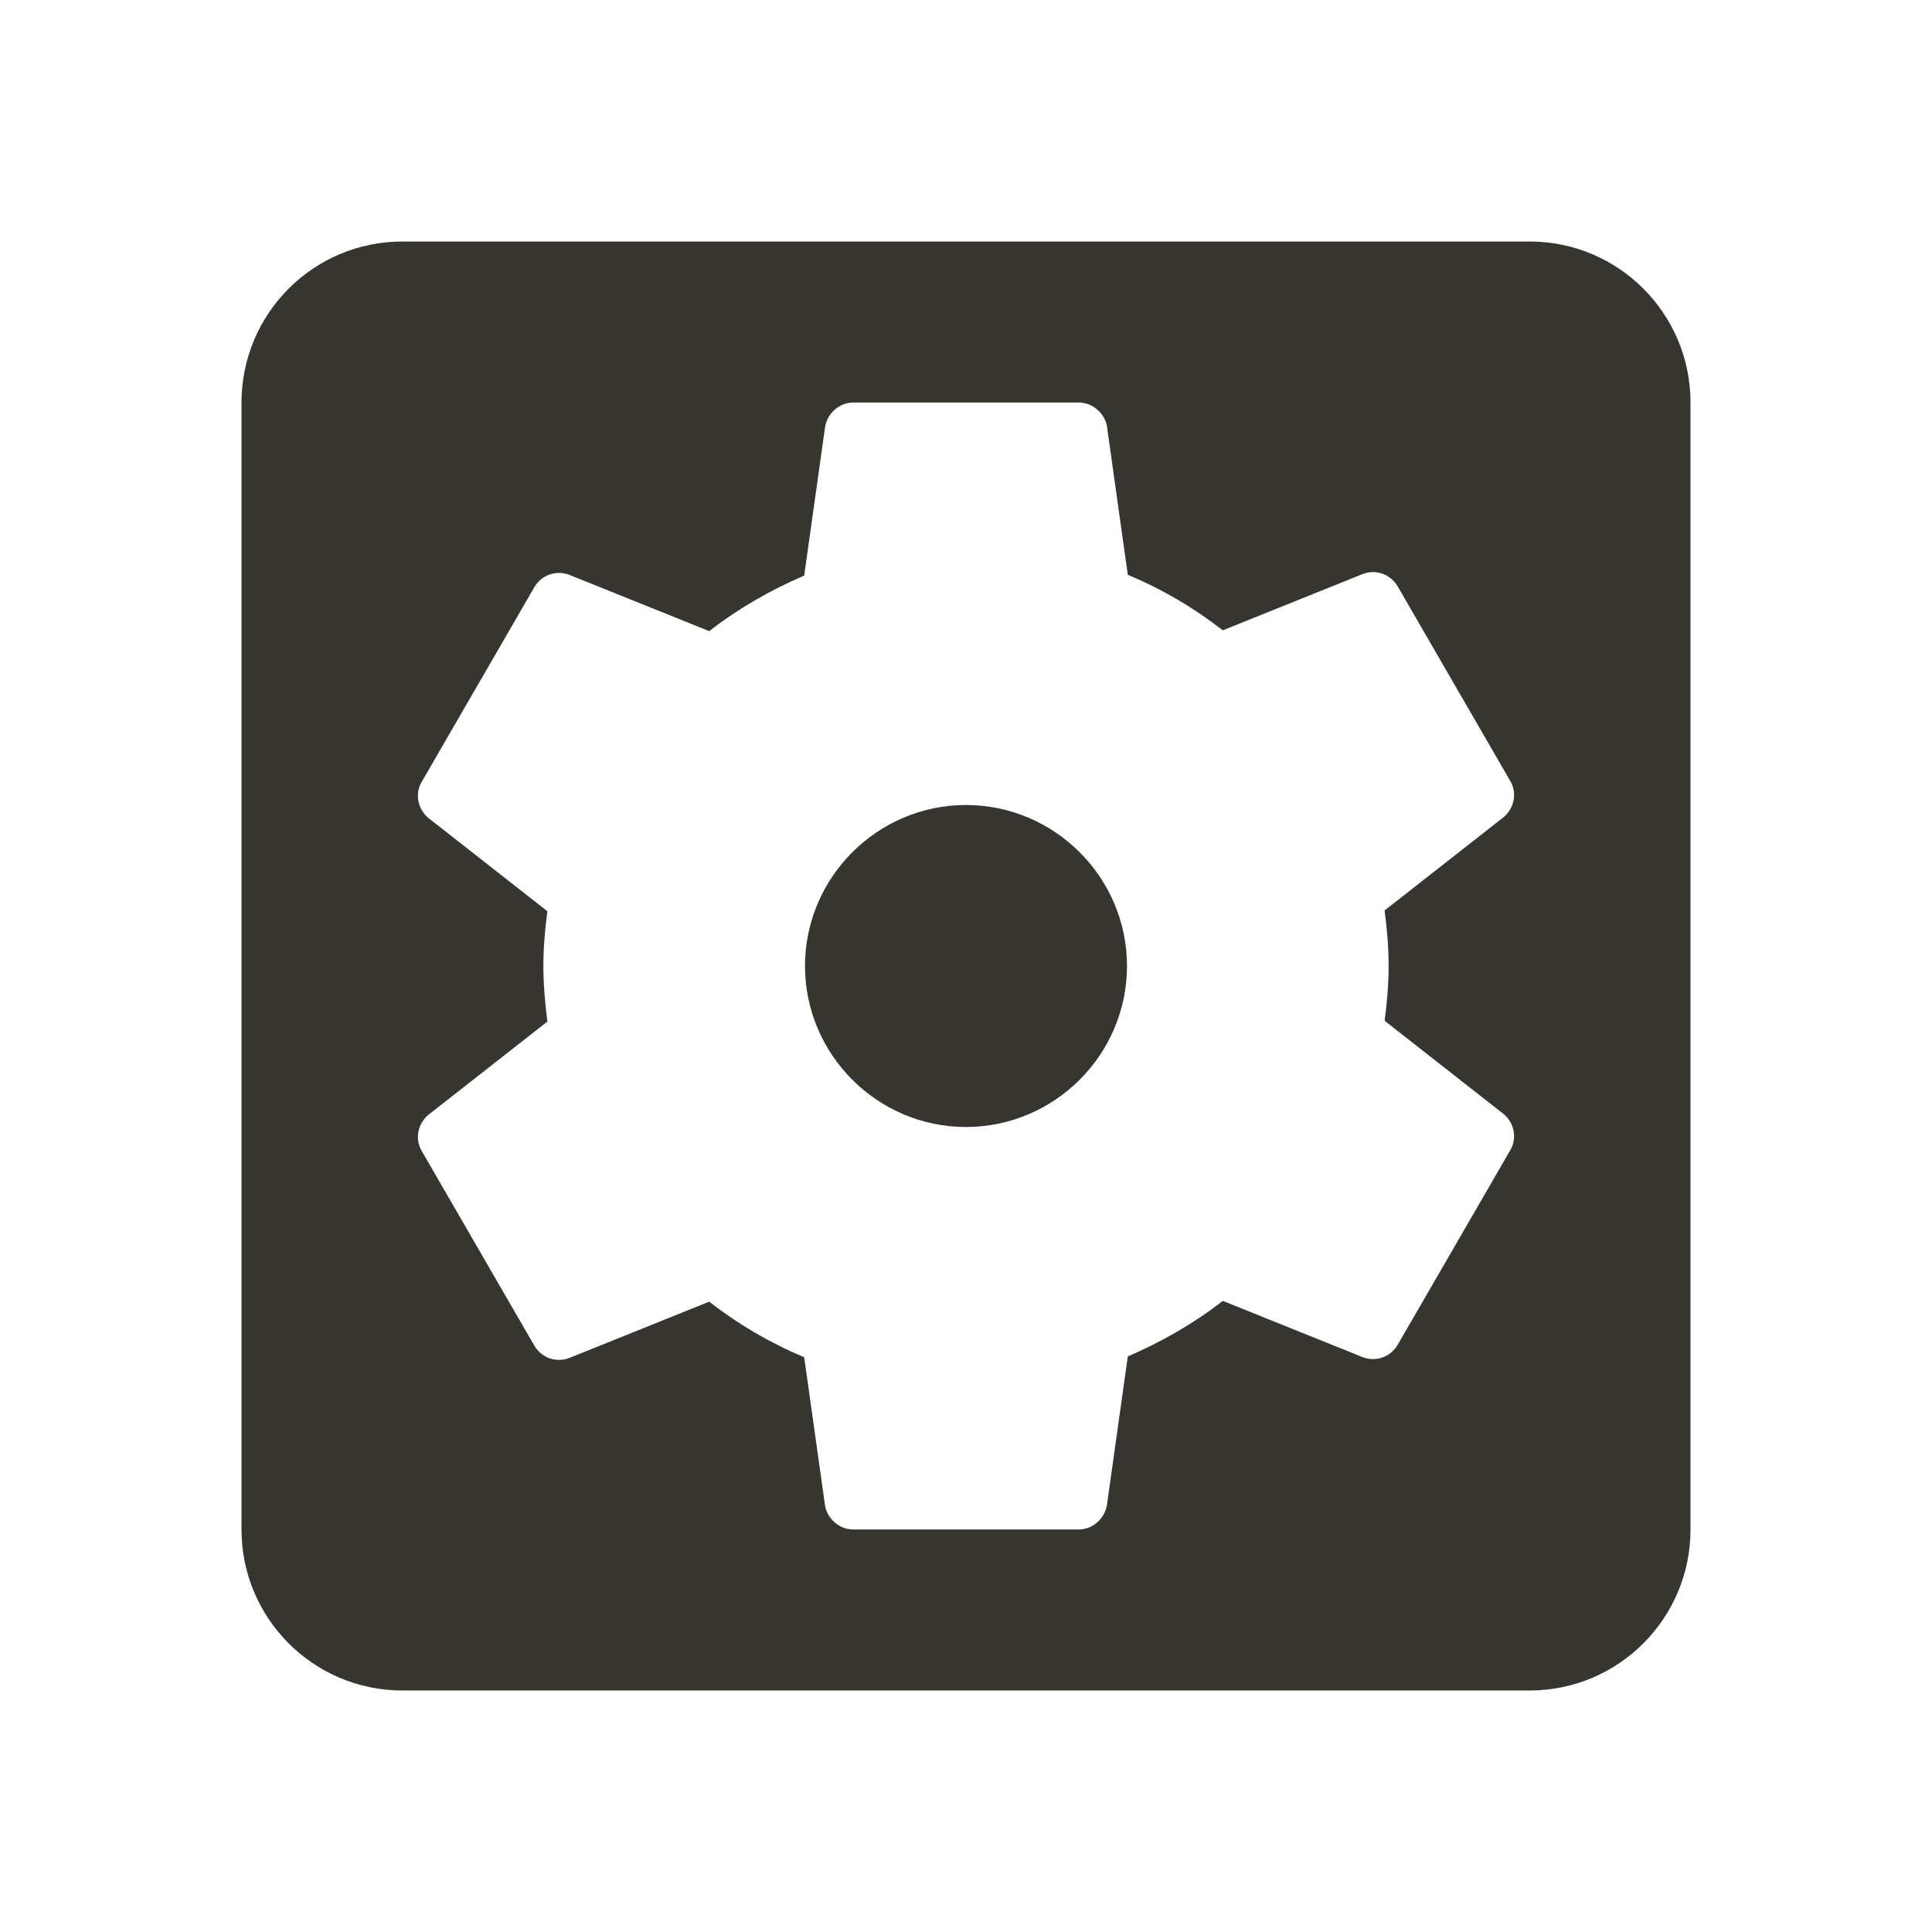 <!-- Generated by IcoMoon.io -->
<svg version="1.1" xmlns="http://www.w3.org/2000/svg" width="280" height="280" viewBox="0 0 280 280">
<title>mt-settings_applications</title>
<path fill="#37352f" d="M140 116.667c-12.833 0-23.333 10.5-23.333 23.333s10.5 23.333 23.333 23.333c12.833 0 23.333-10.5 23.333-23.333s-10.5-23.333-23.333-23.333v0zM221.667 35h-163.333c-12.95 0-23.333 10.5-23.333 23.333v163.333c0 12.833 10.383 23.333 23.333 23.333h163.333c12.95 0 23.333-10.5 23.333-23.333v-163.333c0-12.833-10.383-23.333-23.333-23.333v0zM201.25 140c0 2.683-0.233 5.367-0.583 7.933l17.267 13.533c1.517 1.283 1.983 3.5 0.933 5.25l-16.333 28.233c-1.050 1.75-3.15 2.45-5.017 1.75l-20.3-8.167c-4.2 3.267-8.867 5.95-13.767 8.050l-3.033 21.583c-0.35 1.983-2.1 3.5-4.083 3.5h-32.667c-1.983 0-3.733-1.517-4.083-3.383l-3.033-21.583c-5.017-2.1-9.567-4.783-13.767-8.050l-20.3 8.167c-1.867 0.7-3.967 0-5.017-1.75l-16.333-28.233c-1.050-1.75-0.583-3.967 0.933-5.25l17.267-13.533c-0.35-2.683-0.583-5.367-0.583-8.050s0.233-5.367 0.583-7.933l-17.267-13.533c-1.517-1.283-1.983-3.5-0.933-5.25l16.333-28.233c1.050-1.75 3.15-2.45 5.017-1.75l20.3 8.167c4.2-3.267 8.867-5.95 13.767-8.050l3.033-21.583c0.35-1.983 2.1-3.5 4.083-3.5h32.667c1.983 0 3.733 1.517 4.083 3.383l3.033 21.583c5.017 2.1 9.567 4.783 13.767 8.050l20.3-8.167c1.867-0.7 3.967 0 5.017 1.75l16.333 28.233c1.050 1.75 0.583 3.967-0.933 5.25l-17.267 13.533c0.35 2.683 0.583 5.367 0.583 8.050v0z"></path>
</svg>
